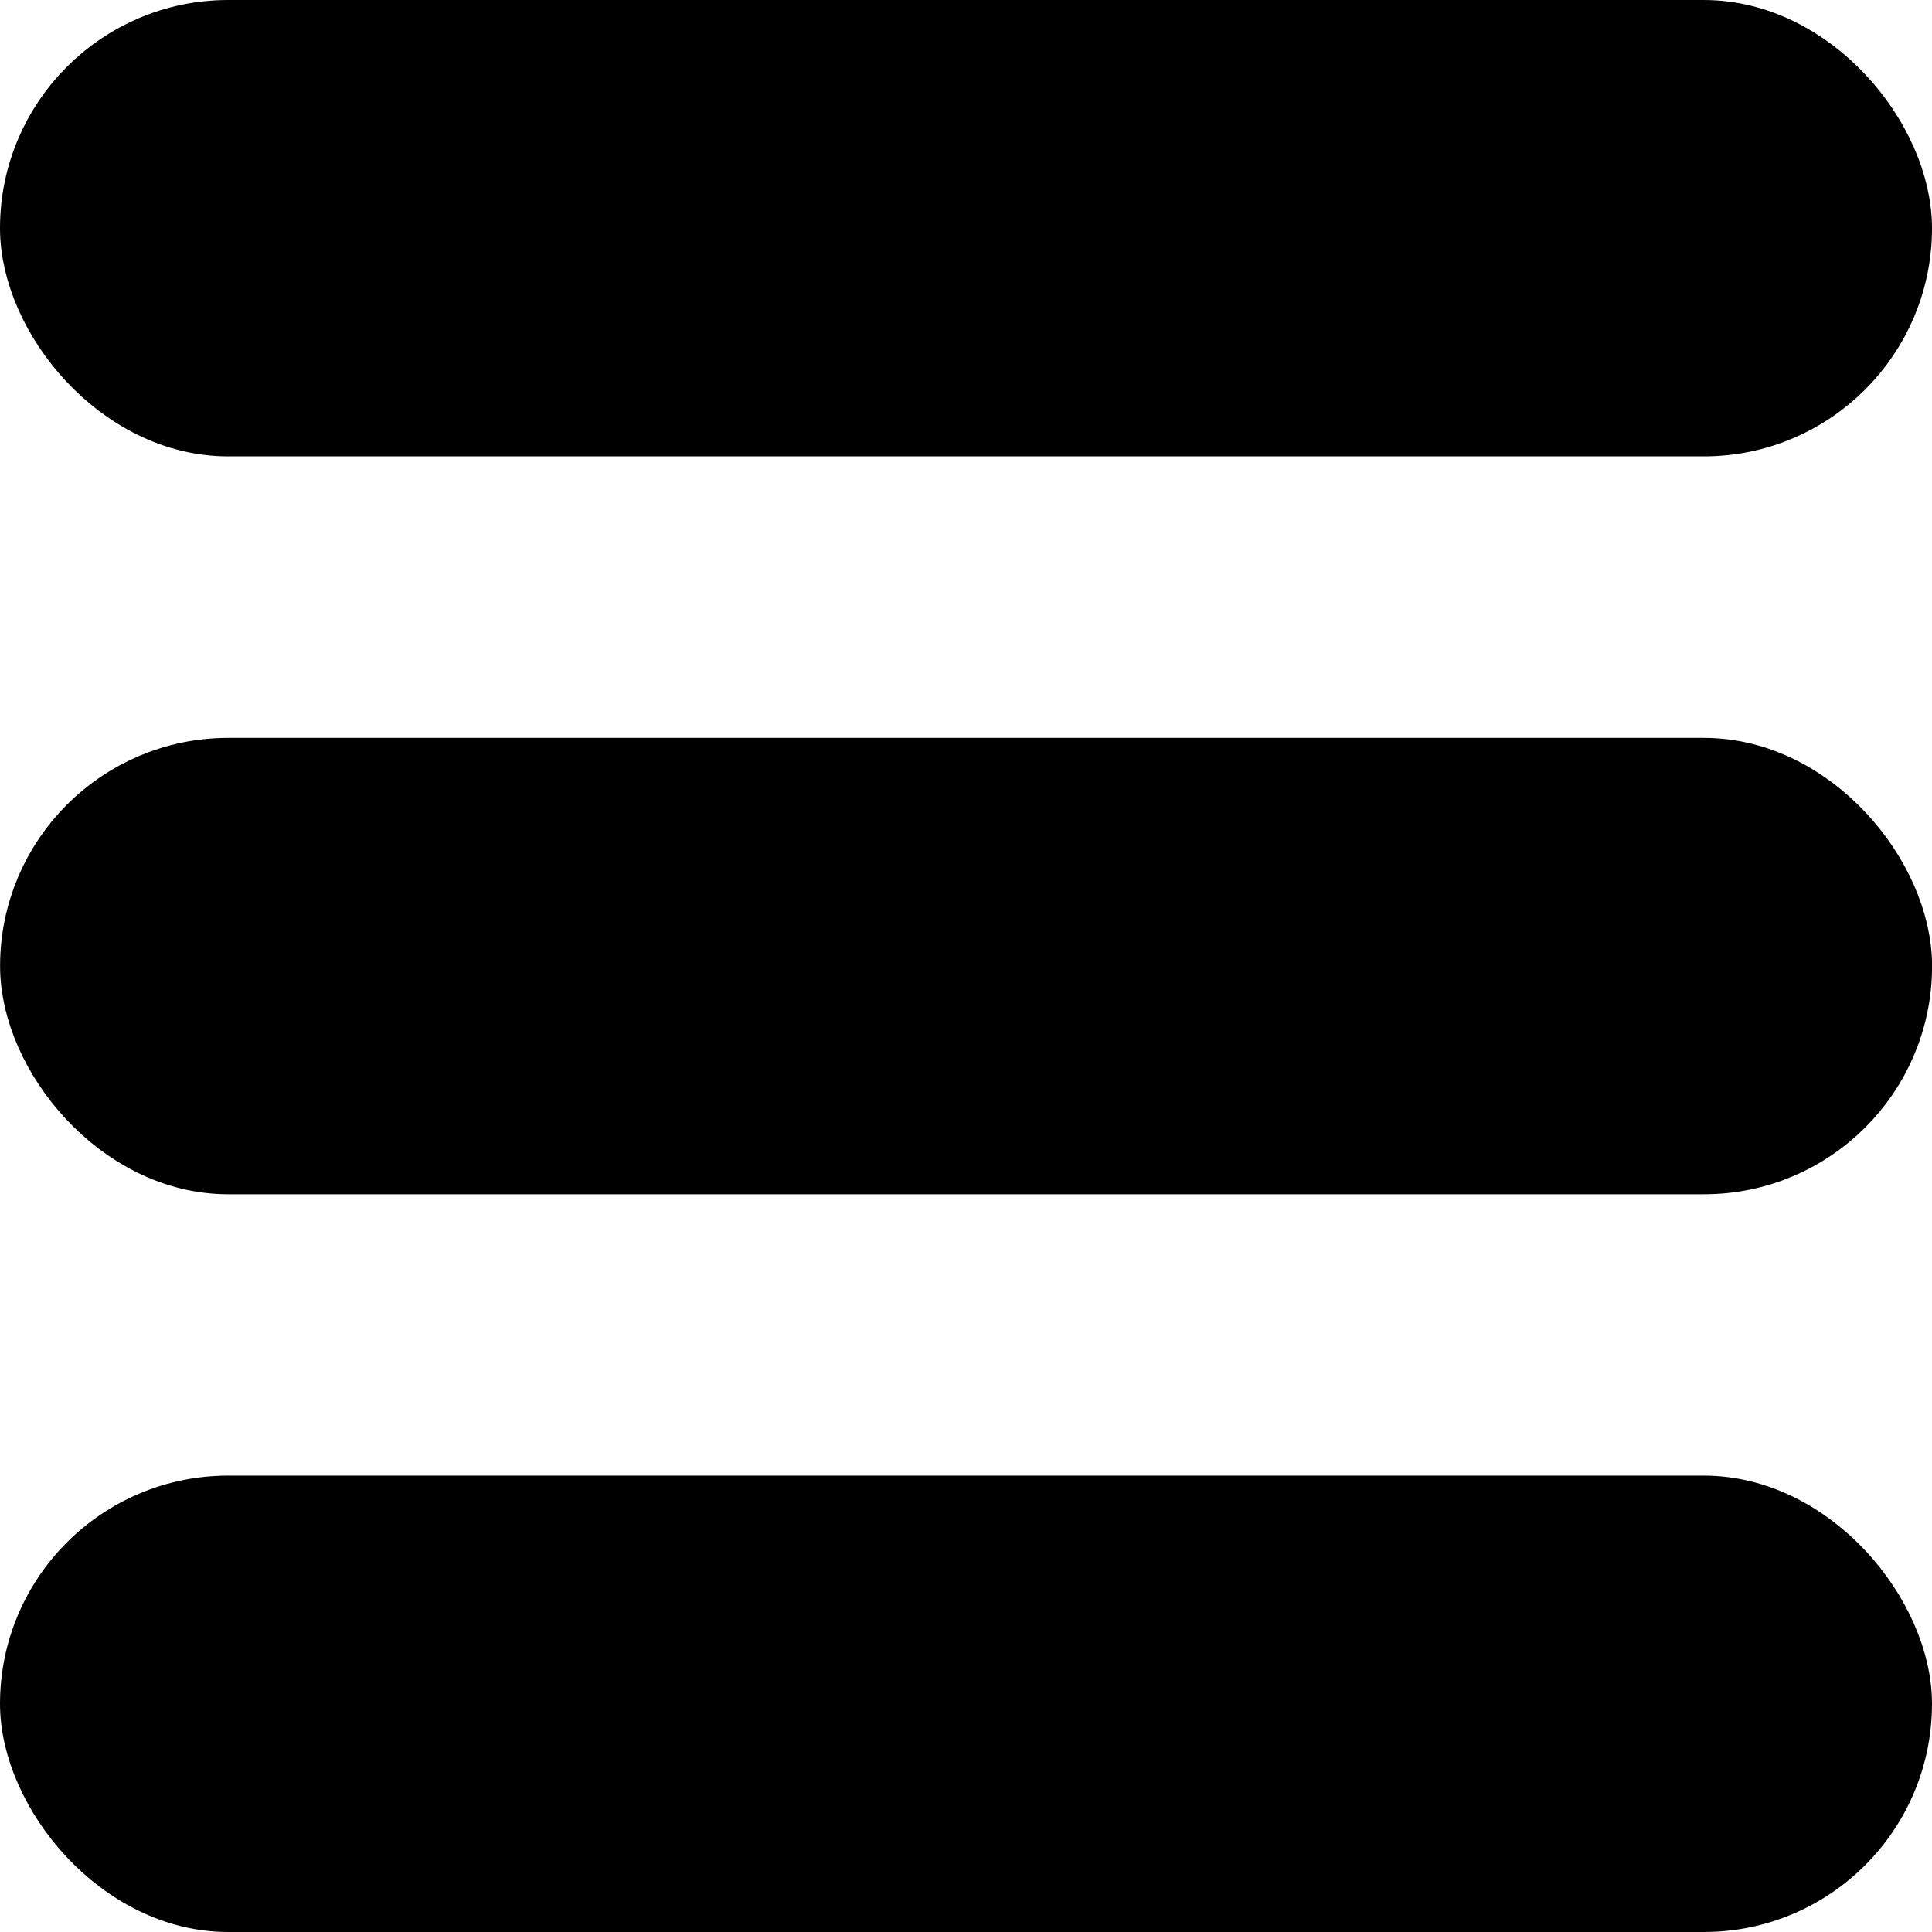 <?xml version="1.0" encoding="UTF-8" standalone="no"?>
<!-- Created with Inkscape (http://www.inkscape.org/) -->

<svg
   width="48"
   height="48"
   viewBox="0 0 12.7 12.7"
   version="1.1"
   id="svg1"
   inkscape:version="1.4 (e7c3feb100, 2024-10-09)"
   sodipodi:docname="burger-menu.svg"
   xmlns:inkscape="http://www.inkscape.org/namespaces/inkscape"
   xmlns:sodipodi="http://sodipodi.sourceforge.net/DTD/sodipodi-0.dtd"
   xmlns="http://www.w3.org/2000/svg"
   xmlns:svg="http://www.w3.org/2000/svg">
  <sodipodi:namedview
     id="namedview1"
     pagecolor="#505050"
     bordercolor="#ffffff"
     borderopacity="1"
     inkscape:showpageshadow="0"
     inkscape:pageopacity="0"
     inkscape:pagecheckerboard="1"
     inkscape:deskcolor="#505050"
     inkscape:document-units="mm"
     inkscape:zoom="12.642985"
     inkscape:cx="20.248383"
     inkscape:cy="25.429121"
     inkscape:window-width="1920"
     inkscape:window-height="1116"
     inkscape:window-x="1920"
     inkscape:window-y="0"
     inkscape:window-maximized="1"
     inkscape:current-layer="layer1" />
  <defs
     id="defs1" />
  <g
     inkscape:label="Layer 1"
     inkscape:groupmode="layer"
     id="layer1">
    <rect
       style="fill:#000000;stroke:#000000;stroke-width:0.482;paint-order:stroke fill markers;fill-opacity:1;stroke-opacity:1"
       id="rect1"
       width="12.218"
       height="2.518"
       x="0.241"
       y="0.241"
       ry="1.259" />
    <rect
       style="fill:#000000;stroke:#000000;stroke-width:0.505;paint-order:stroke fill markers;stroke-opacity:1;fill-opacity:1"
       id="rect2"
       width="12.195"
       height="2.495"
       x="0.253"
       y="5.103"
       ry="1.247" />
    <rect
       style="fill:#000000;stroke:#000000;stroke-width:0.336;paint-order:stroke fill markers;stroke-opacity:1;fill-opacity:1"
       id="rect3"
       width="12.364"
       height="2.664"
       x="0.168"
       y="9.868"
       ry="1.332" />
  </g>
</svg>
